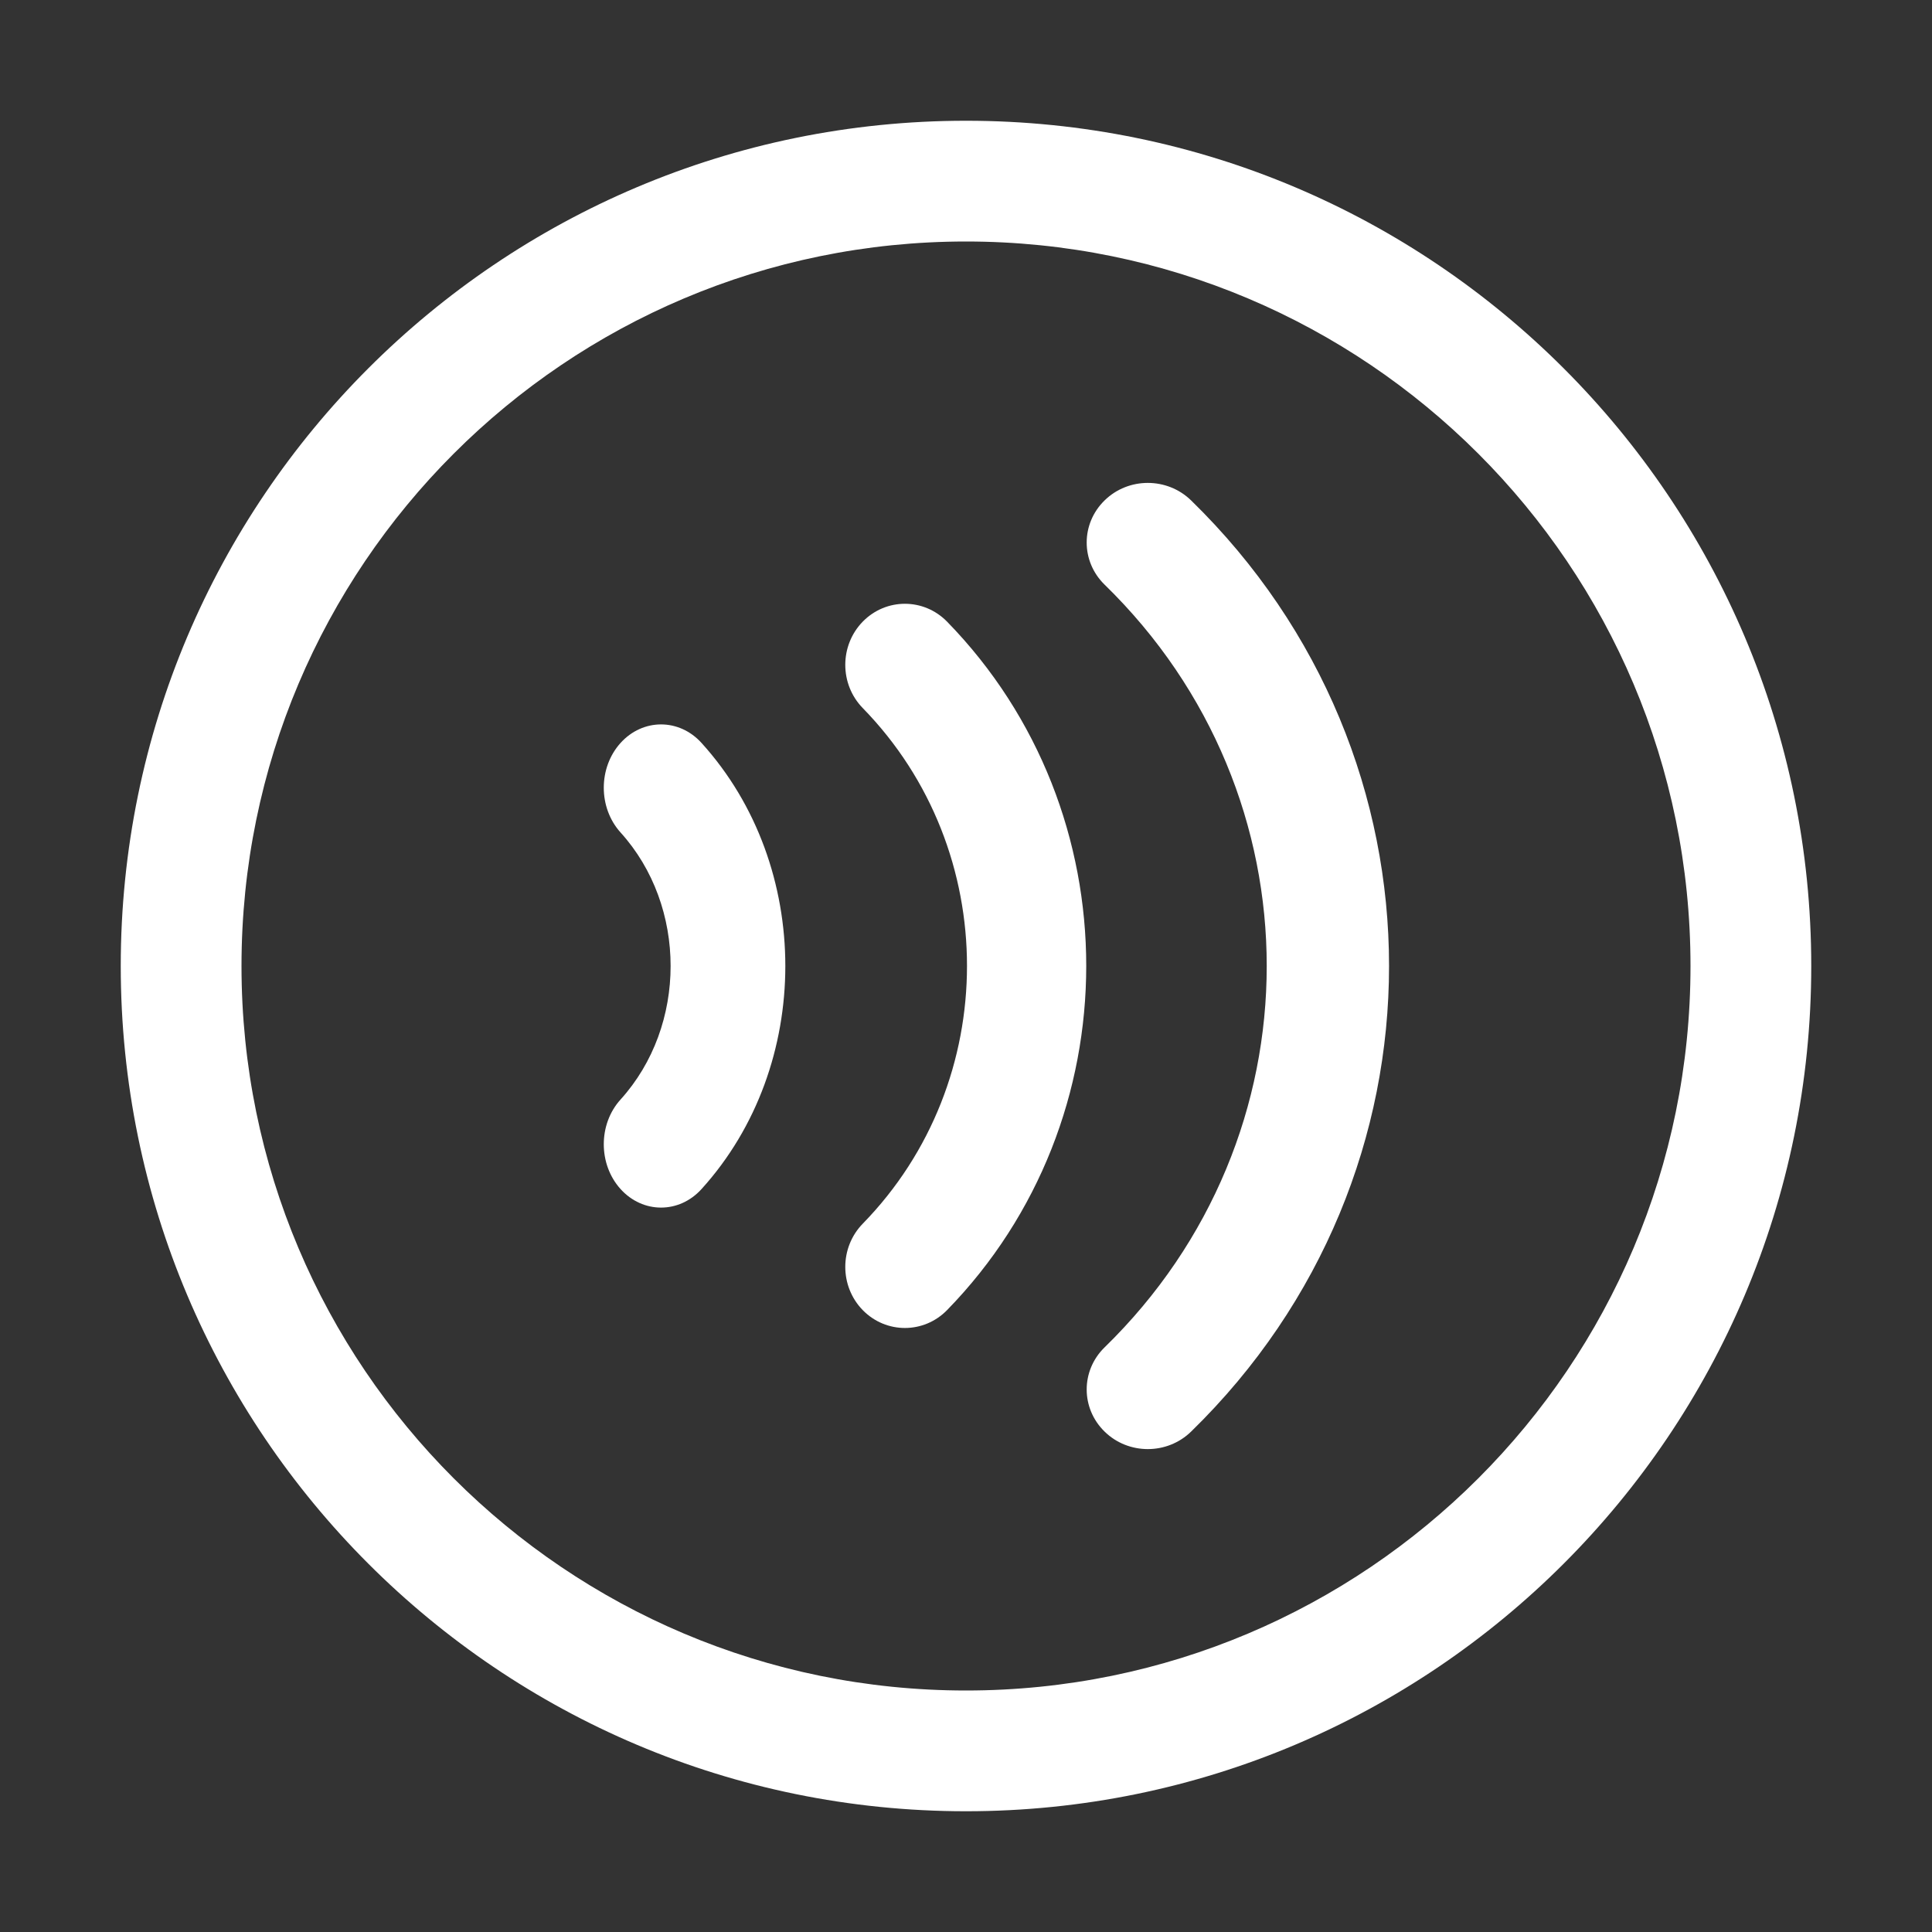 <svg width="16" height="16" viewBox="0 0 16 16" fill="none" xmlns="http://www.w3.org/2000/svg">
<rect x="0" y="0" width="16" height="16" fill="#333333" stroke="none"/>
<path d="M2 8C2 4.686 4.686 2 8 2C11.314 2 14 4.686 14 8C14 11.314 11.314 14 8 14C4.686 14 2 11.314 2 8ZM8 1C4.134 1 1 4.134 1 8C1 11.866 4.134 15 8 15C11.866 15 15 11.866 15 8C15 4.134 11.866 1 8 1ZM9.864 4.144C9.666 3.951 9.345 3.951 9.148 4.144C8.95 4.337 8.95 4.649 9.148 4.842C10.938 6.586 10.938 9.414 9.148 11.158C8.95 11.351 8.95 11.663 9.148 11.856C9.345 12.049 9.666 12.049 9.864 11.856C12.05 9.726 12.05 6.274 9.864 4.144ZM7.843 5.148C7.65 4.951 7.338 4.951 7.145 5.148C6.952 5.346 6.952 5.666 7.145 5.864C8.296 7.043 8.296 8.955 7.145 10.134C6.952 10.332 6.952 10.652 7.145 10.85C7.338 11.047 7.65 11.047 7.843 10.85C9.38 9.275 9.38 6.723 7.843 5.148ZM5.139 6.153C5.324 5.948 5.625 5.948 5.81 6.153C6.735 7.173 6.735 8.827 5.81 9.847C5.625 10.052 5.324 10.052 5.139 9.847C4.954 9.642 4.954 9.31 5.139 9.106C5.692 8.495 5.692 7.505 5.139 6.894C4.954 6.689 4.954 6.358 5.139 6.153Z" fill="#ffffff"/>
</svg>

